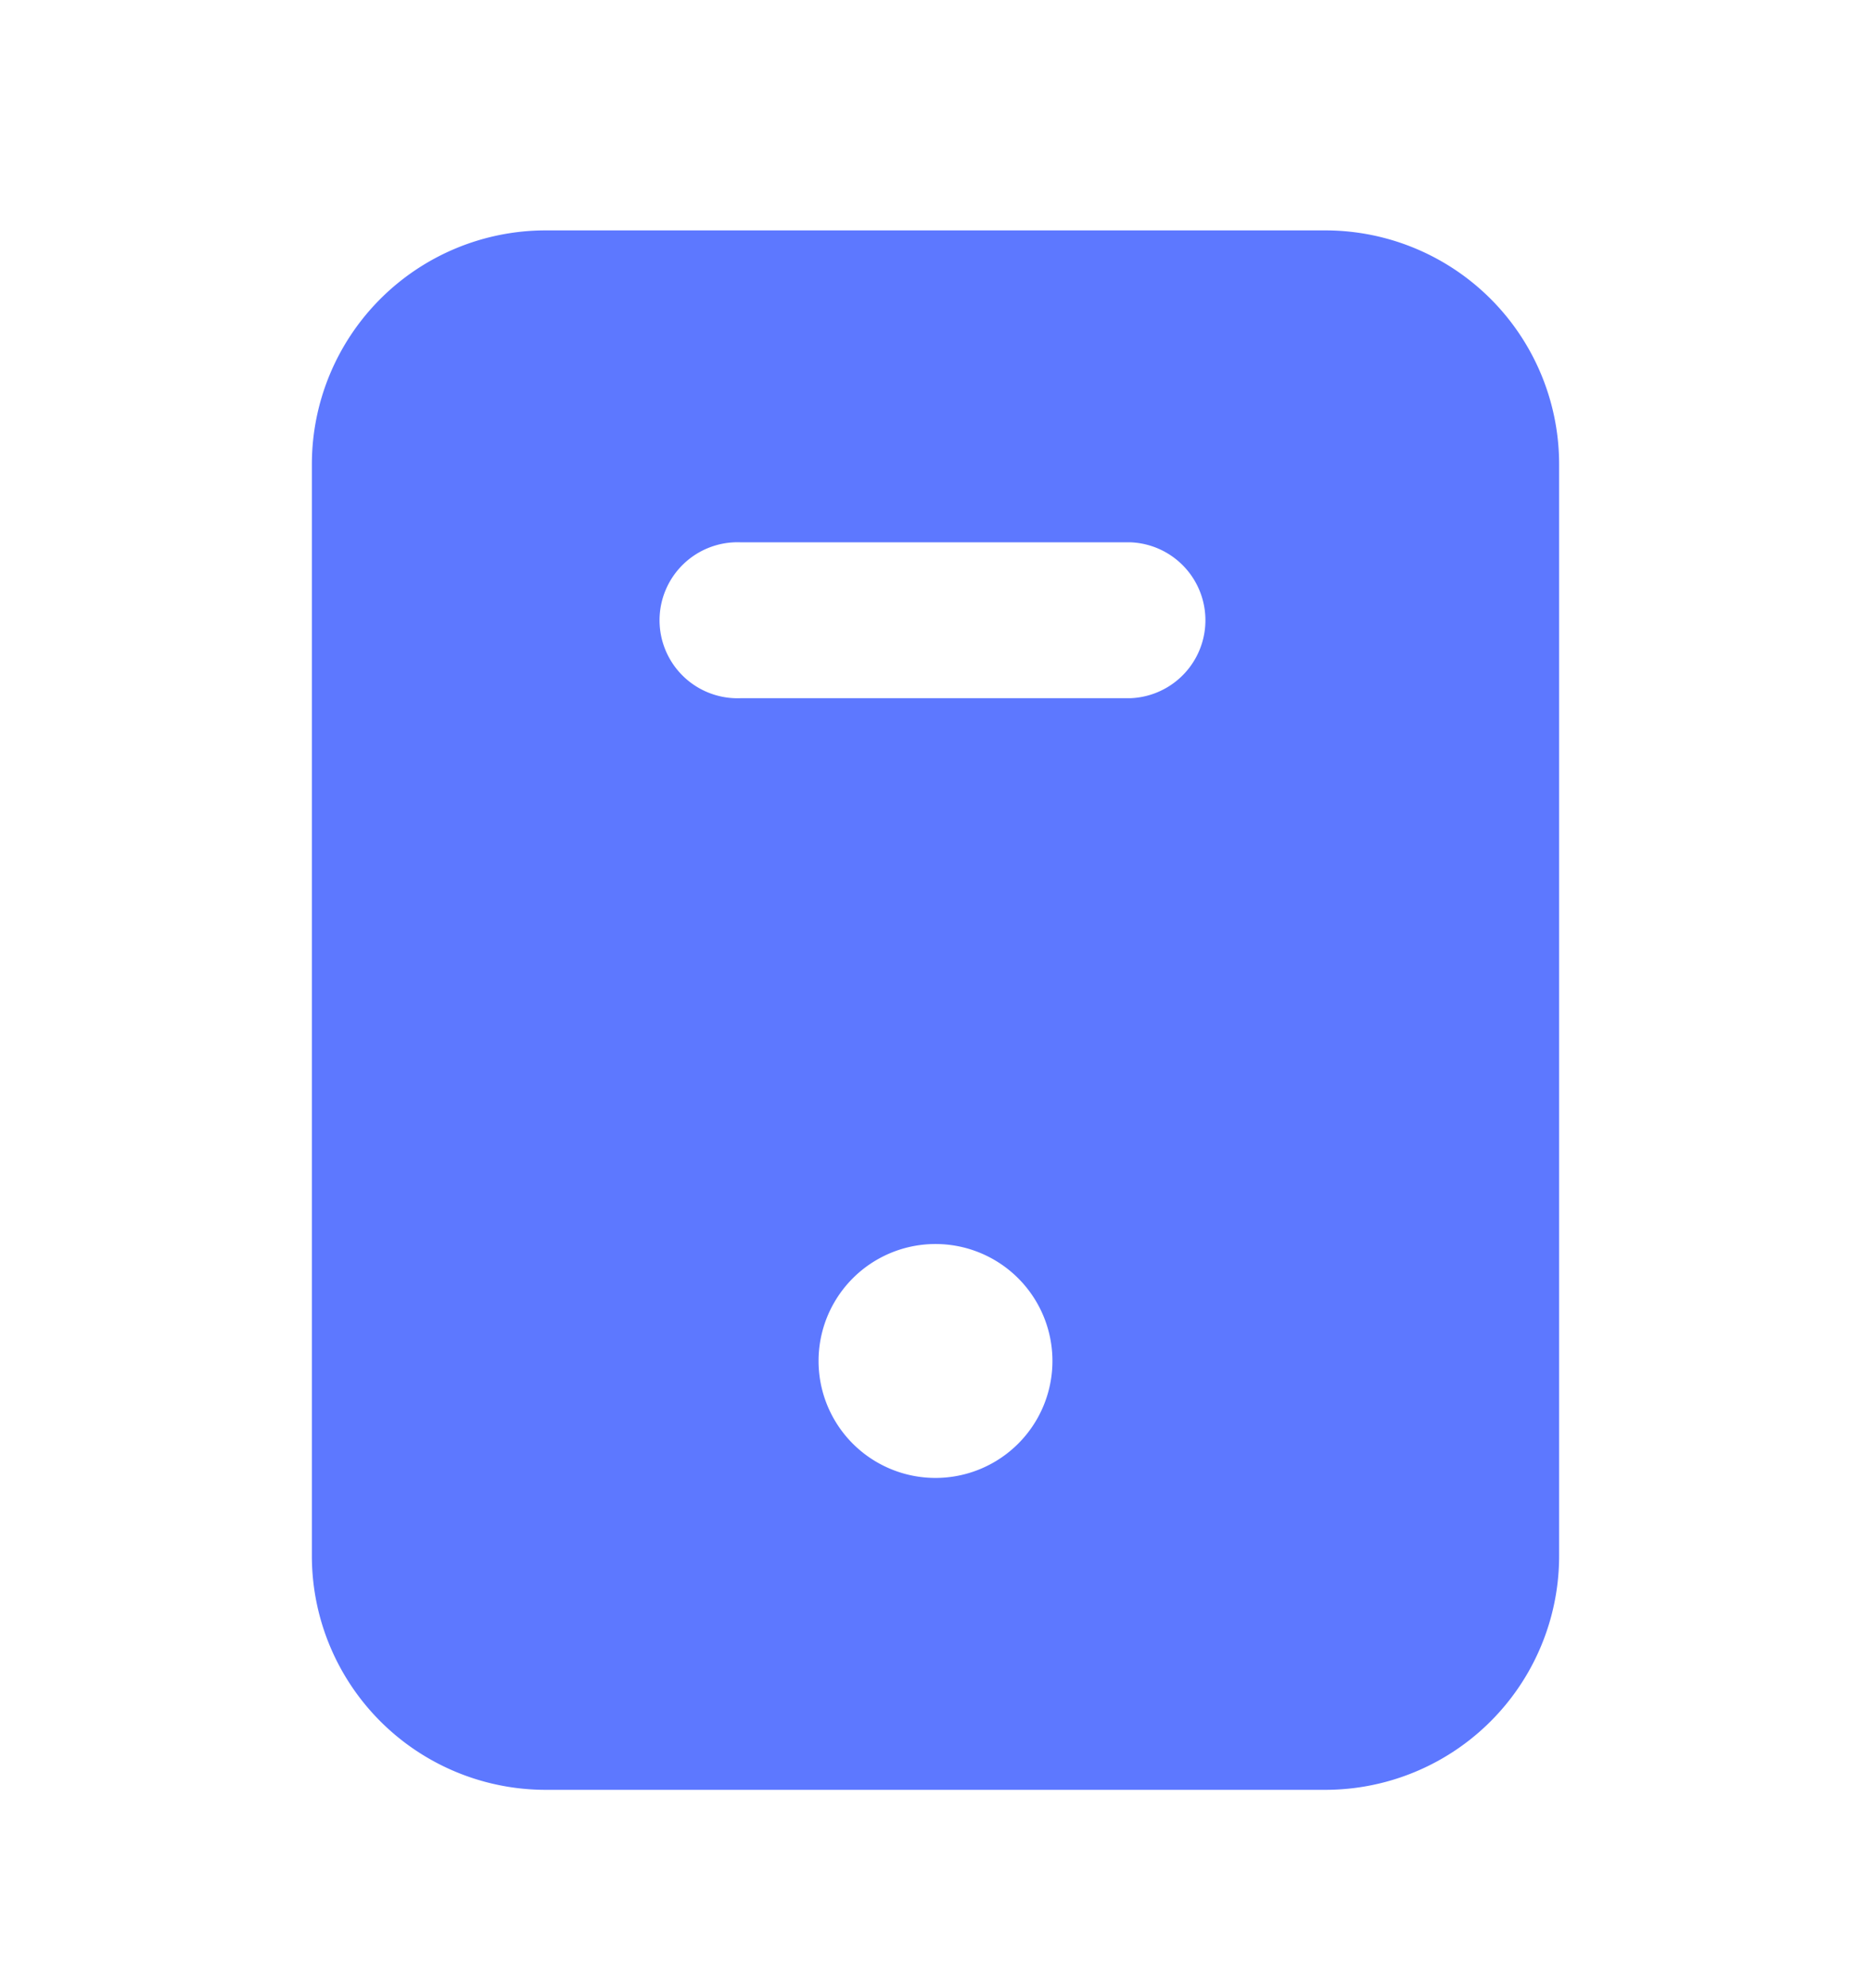 <svg width="16" height="17" viewBox="0 0 16 17" fill="none" xmlns="http://www.w3.org/2000/svg">
    <g clip-path="url(#c2ln5geo0a)">
        <path d="M11.333 1.97H4.667a2 2 0 0 0-2 2v9.334a2 2 0 0 0 2 2h6.666a2 2 0 0 0 2-2V3.97a2 2 0 0 0-2-2zM8 12.637a1 1 0 1 1 0-2 1 1 0 0 1 0 2zM9.667 5.97H6.333a.667.667 0 1 1 0-1.333h3.334a.667.667 0 0 1 0 1.333z" fill="#5D78FF"/>
    </g>
    <defs>
        <clipPath id="c2ln5geo0a">
            <path fill="#fff" transform="translate(0 .637)" d="M0 0h16v16H0z"/>
        </clipPath>
    </defs>
</svg>
